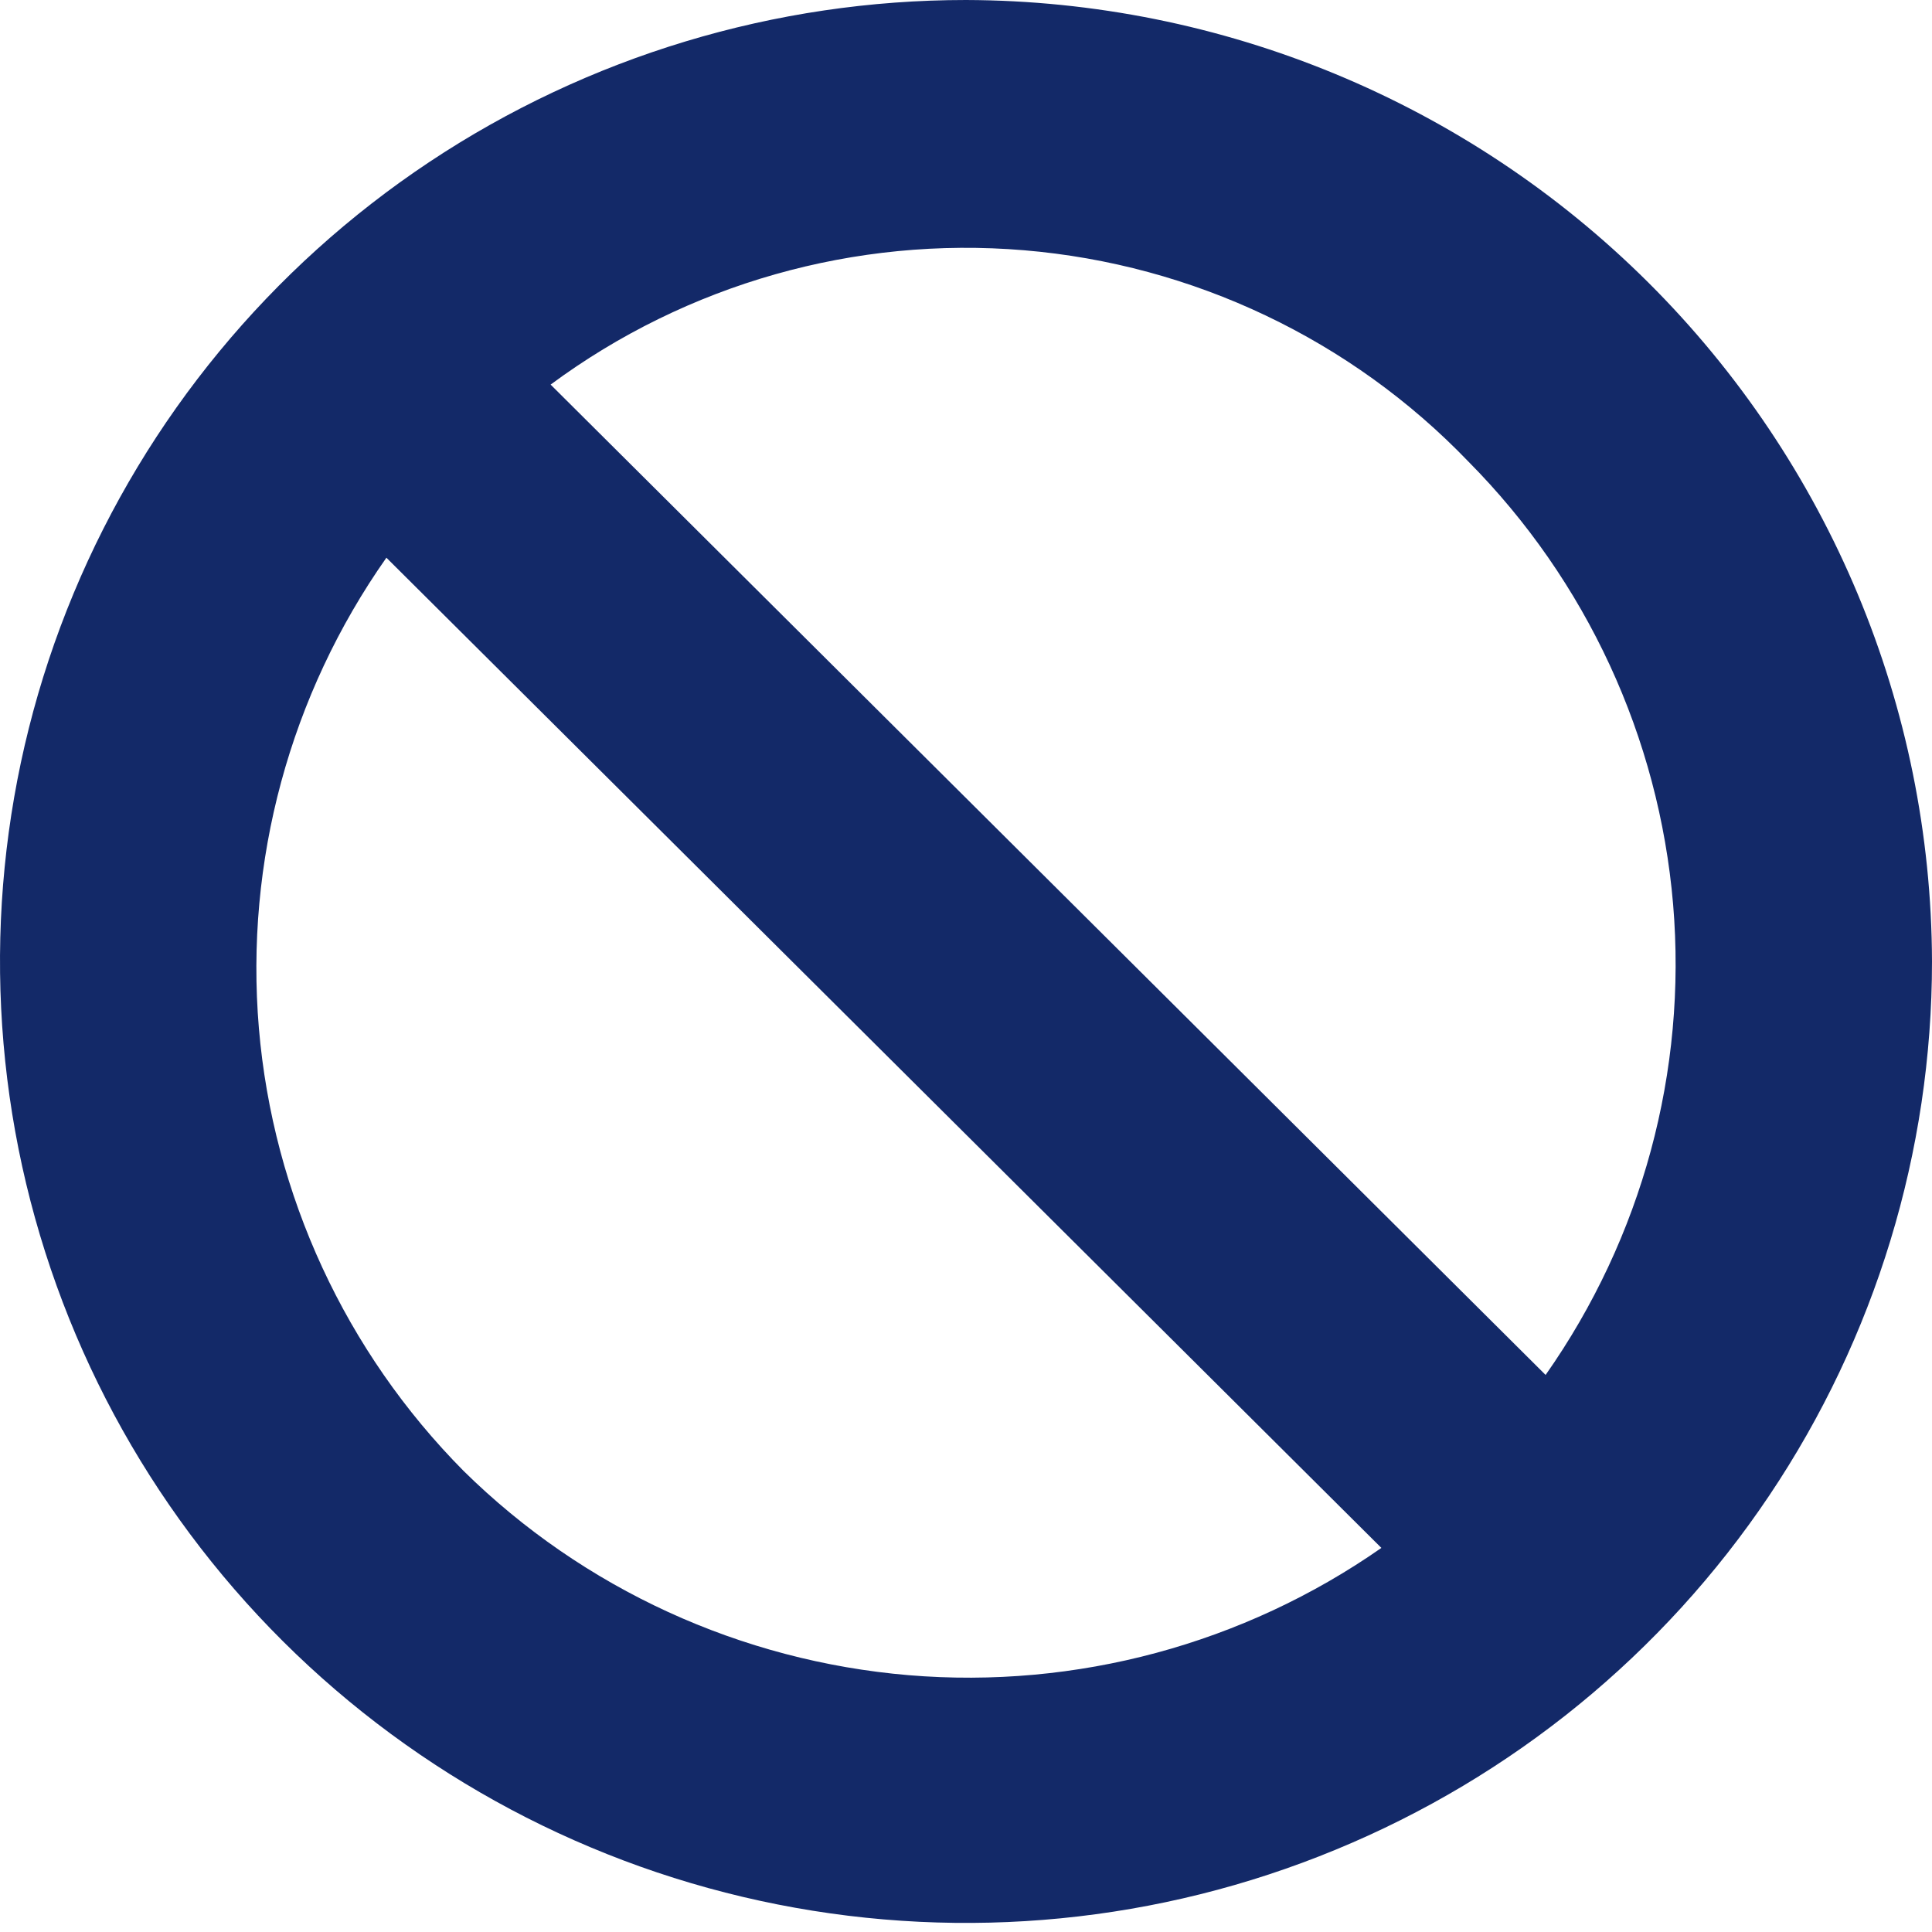 <svg width="15" height="15" viewBox="0 0 15 15" fill="none" xmlns="http://www.w3.org/2000/svg">
<path d="M7.5 0C6.017 0 4.567 0.438 3.333 1.258C2.1 2.078 1.139 3.244 0.571 4.608C0.003 5.972 -0.145 7.473 0.144 8.921C0.434 10.369 1.148 11.699 2.197 12.743C3.246 13.787 4.582 14.498 6.037 14.786C7.492 15.074 9 14.927 10.37 14.361C11.741 13.796 12.912 12.84 13.736 11.612C14.56 10.384 15 8.941 15 7.465C14.994 5.487 14.202 3.592 12.797 2.193C11.392 0.794 9.487 0.006 7.5 0ZM11.4 3.583C12.318 4.509 12.88 5.725 12.99 7.021C13.099 8.317 12.749 9.609 12 10.675L4.275 2.986C5.332 2.204 6.639 1.833 7.951 1.943C9.263 2.053 10.49 2.636 11.4 3.583ZM3.6 11.421C2.683 10.496 2.12 9.279 2.01 7.983C1.901 6.688 2.251 5.395 3 4.33L10.725 12.018C9.655 12.765 8.356 13.115 7.054 13.006C5.752 12.896 4.529 12.336 3.6 11.421Z" fill="#132968"/>
</svg>
